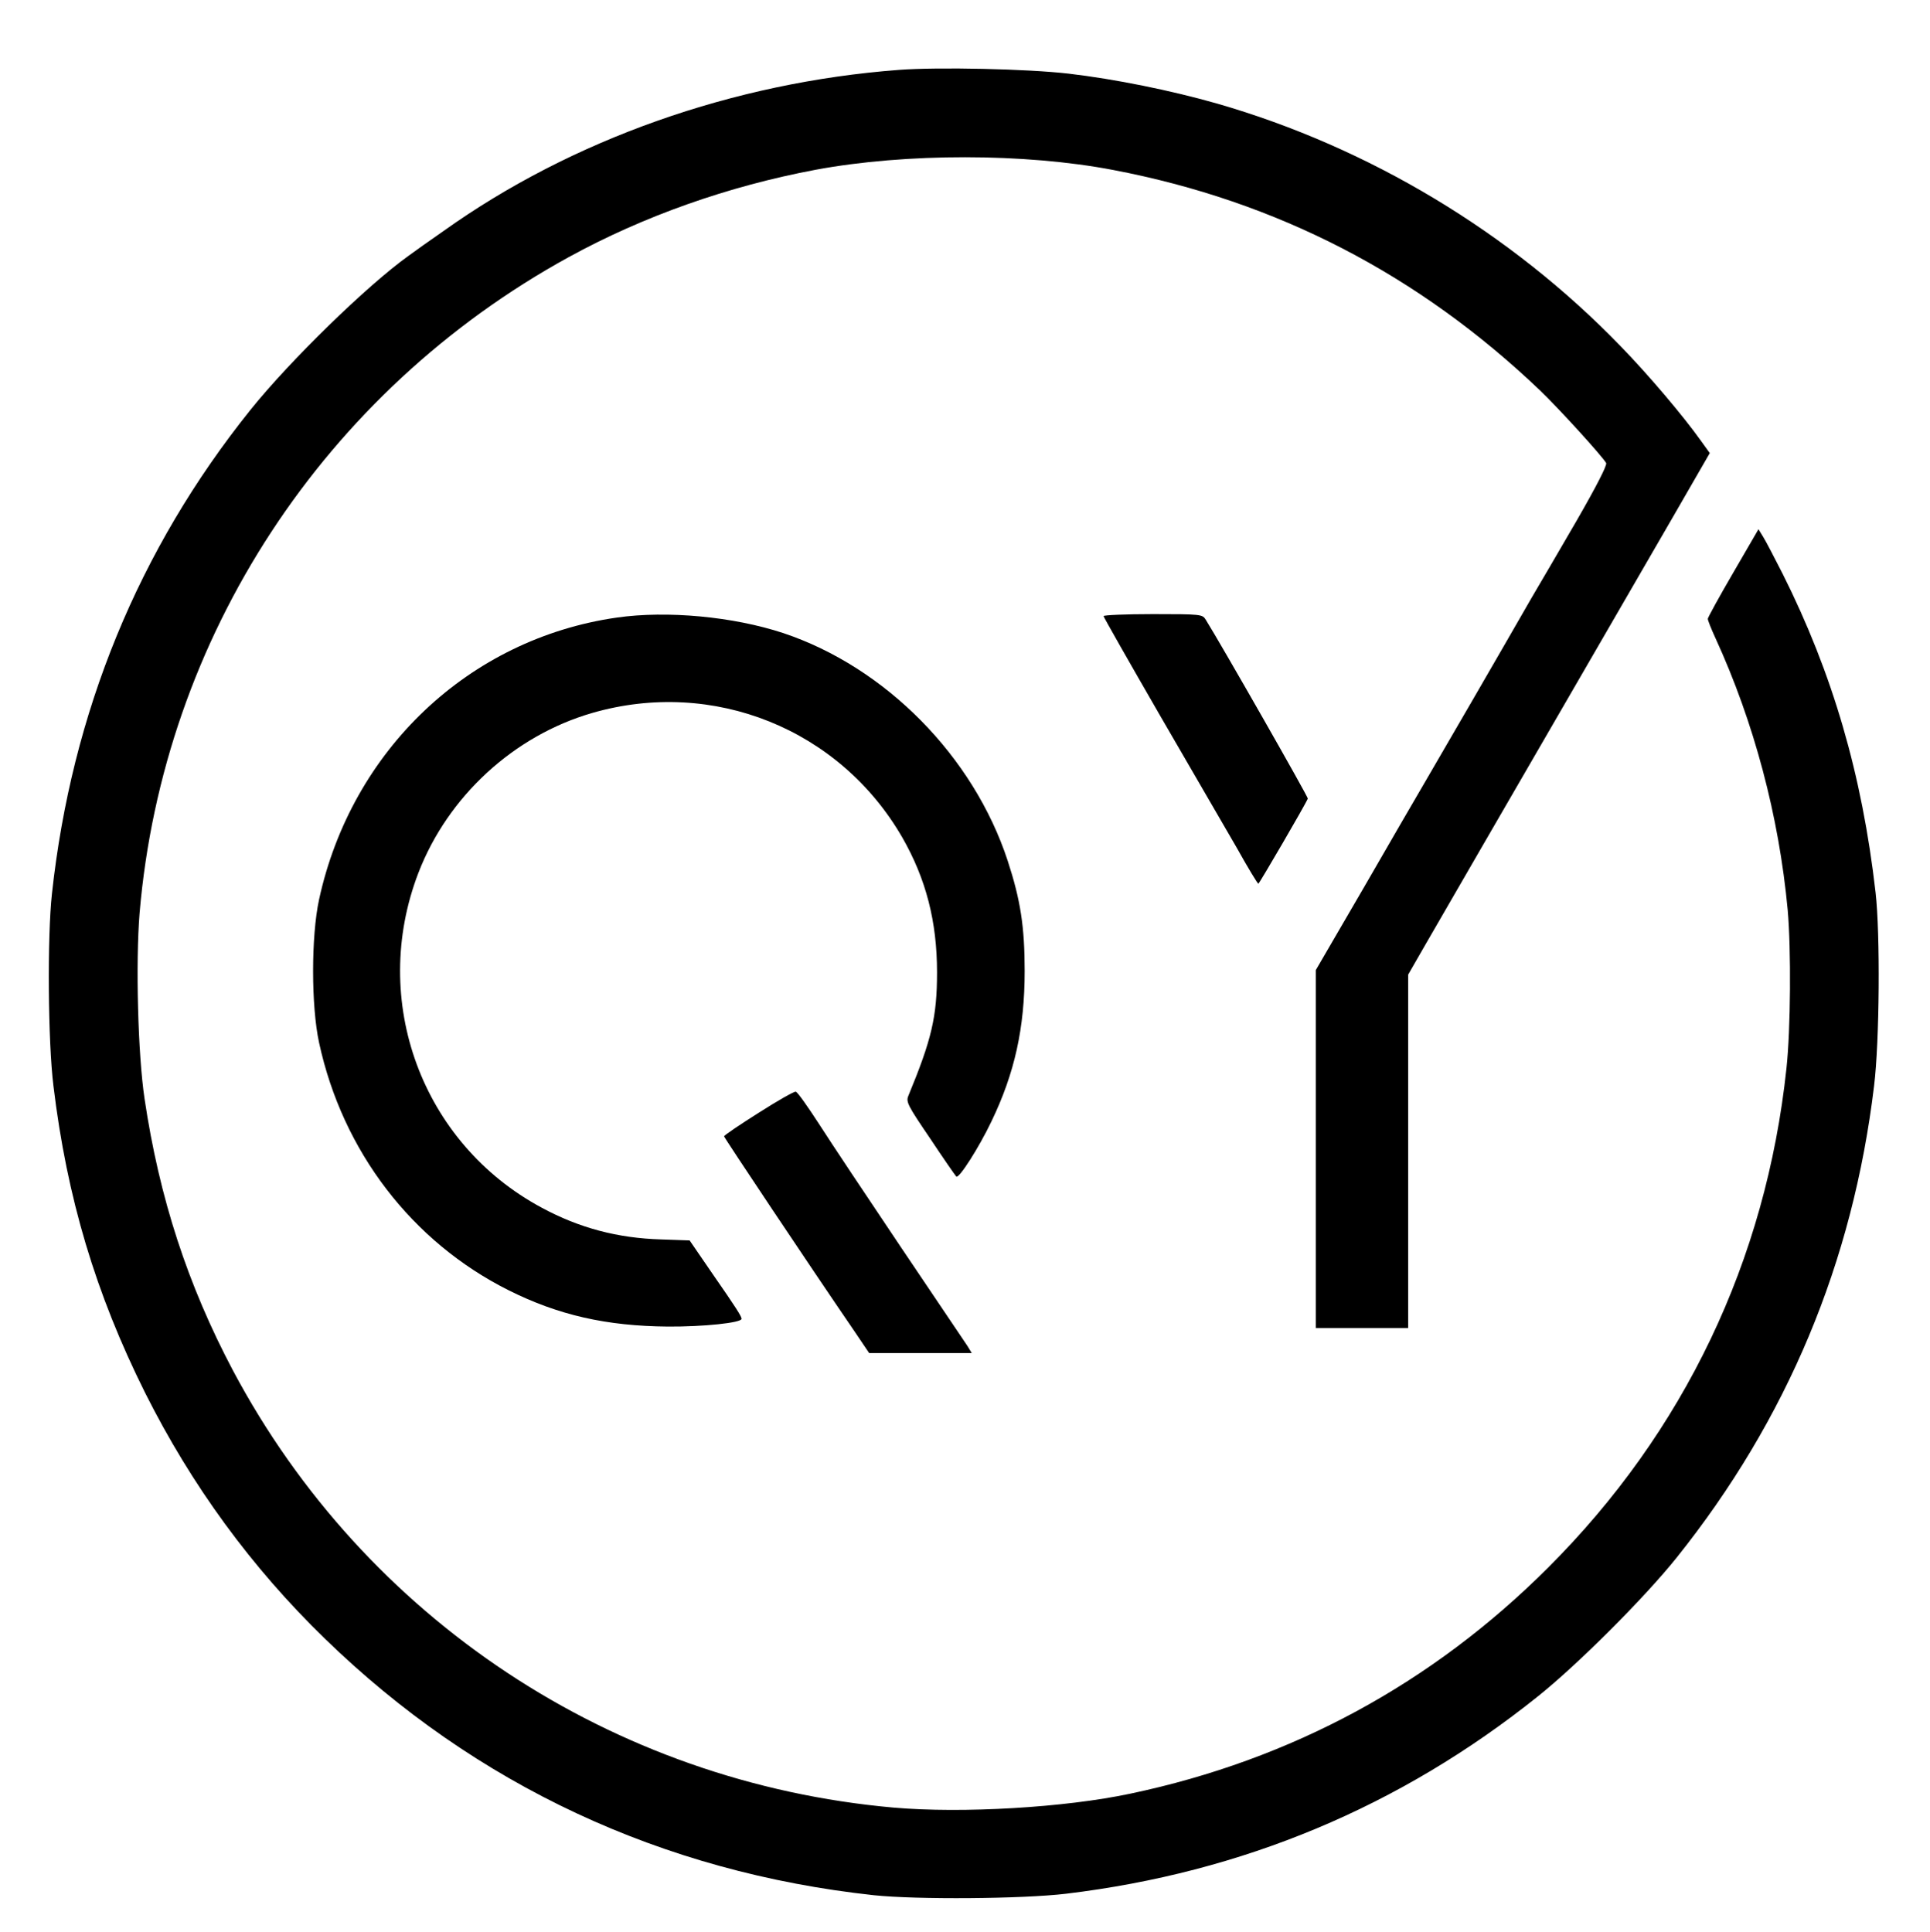 <?xml version="1.0" standalone="no"?>
<!DOCTYPE svg PUBLIC "-//W3C//DTD SVG 20010904//EN"
 "http://www.w3.org/TR/2001/REC-SVG-20010904/DTD/svg10.dtd">
<svg version="1.0" xmlns="http://www.w3.org/2000/svg"
 width="773pt" height="774pt" viewBox="0 0 773 774"
 preserveAspectRatio="xMidYMid meet">

<g transform="translate(0,774) scale(0.1,-0.1)"
fill="#000000" stroke="none">
<path d="M3600 7460 c-662 -50 -1310 -279 -1823 -645 -55 -38 -118 -83 -141
-100 -165 -118 -475 -420 -633 -617 -449 -560 -716 -1212 -795 -1938 -19 -173
-16 -594 6 -770 54 -448 169 -832 367 -1229 186 -371 426 -700 721 -986 603
-586 1350 -935 2198 -1027 172 -18 594 -15 770 6 706 85 1337 348 1890 791
160 128 427 395 555 555 443 554 706 1183 791 1890 22 178 25 610 6 775 -54
472 -172 877 -372 1276 -33 65 -68 132 -78 148 l-19 31 -101 -174 c-56 -96
-102 -180 -102 -185 0 -6 14 -41 31 -78 154 -336 254 -712 289 -1088 14 -158
12 -478 -5 -635 -82 -770 -410 -1456 -955 -2000 -464 -464 -1027 -769 -1672
-905 -263 -56 -673 -80 -949 -56 -1126 100 -2117 756 -2646 1751 -181 342
-295 691 -354 1088 -27 179 -36 547 -20 744 94 1105 739 2090 1719 2628 299
164 638 284 989 350 361 67 837 67 1192 -1 655 -125 1223 -419 1709 -883 78
-75 248 -262 265 -291 4 -9 -39 -93 -119 -232 -70 -120 -151 -260 -181 -310
-129 -225 -347 -601 -427 -738 -29 -49 -139 -239 -244 -421 l-192 -330 0 -717
0 -717 185 0 185 0 0 708 0 708 69 120 c103 178 287 497 581 1004 145 250 330
570 411 710 l147 255 -36 50 c-69 97 -208 262 -322 379 -440 455 -1008 796
-1615 971 -186 53 -408 98 -595 120 -164 19 -522 27 -680 15z"/>
<path d="M2470 5266 c-592 -85 -1062 -531 -1192 -1129 -32 -147 -32 -427 0
-574 94 -435 372 -798 760 -992 198 -99 391 -143 637 -145 141 -1 295 15 295
31 0 10 -23 46 -114 177 l-94 137 -114 4 c-174 5 -328 46 -478 127 -481 258
-691 830 -494 1342 118 306 382 549 696 640 484 140 991 -64 1242 -499 95
-166 139 -337 139 -540 0 -179 -22 -270 -115 -495 -10 -24 -2 -39 87 -170 53
-80 101 -149 105 -153 10 -11 91 116 141 221 93 193 133 374 133 602 0 179
-17 286 -68 442 -137 418 -489 775 -899 912 -200 66 -465 91 -667 62z"/>
<path d="M4420 5272 c0 -4 102 -183 226 -398 124 -214 263 -453 308 -531 44
-79 83 -143 86 -143 4 1 189 318 198 341 2 6 -343 611 -409 717 -13 21 -19 22
-211 22 -109 0 -198 -4 -198 -8z"/>
<path d="M3038 3282 c-76 -48 -138 -90 -138 -94 0 -5 343 -519 525 -785 l56
-83 206 0 205 0 -17 28 c-10 15 -129 191 -264 392 -135 201 -283 423 -329 495
-46 71 -88 131 -95 132 -7 1 -74 -37 -149 -85z"/>
</g>
</svg>
